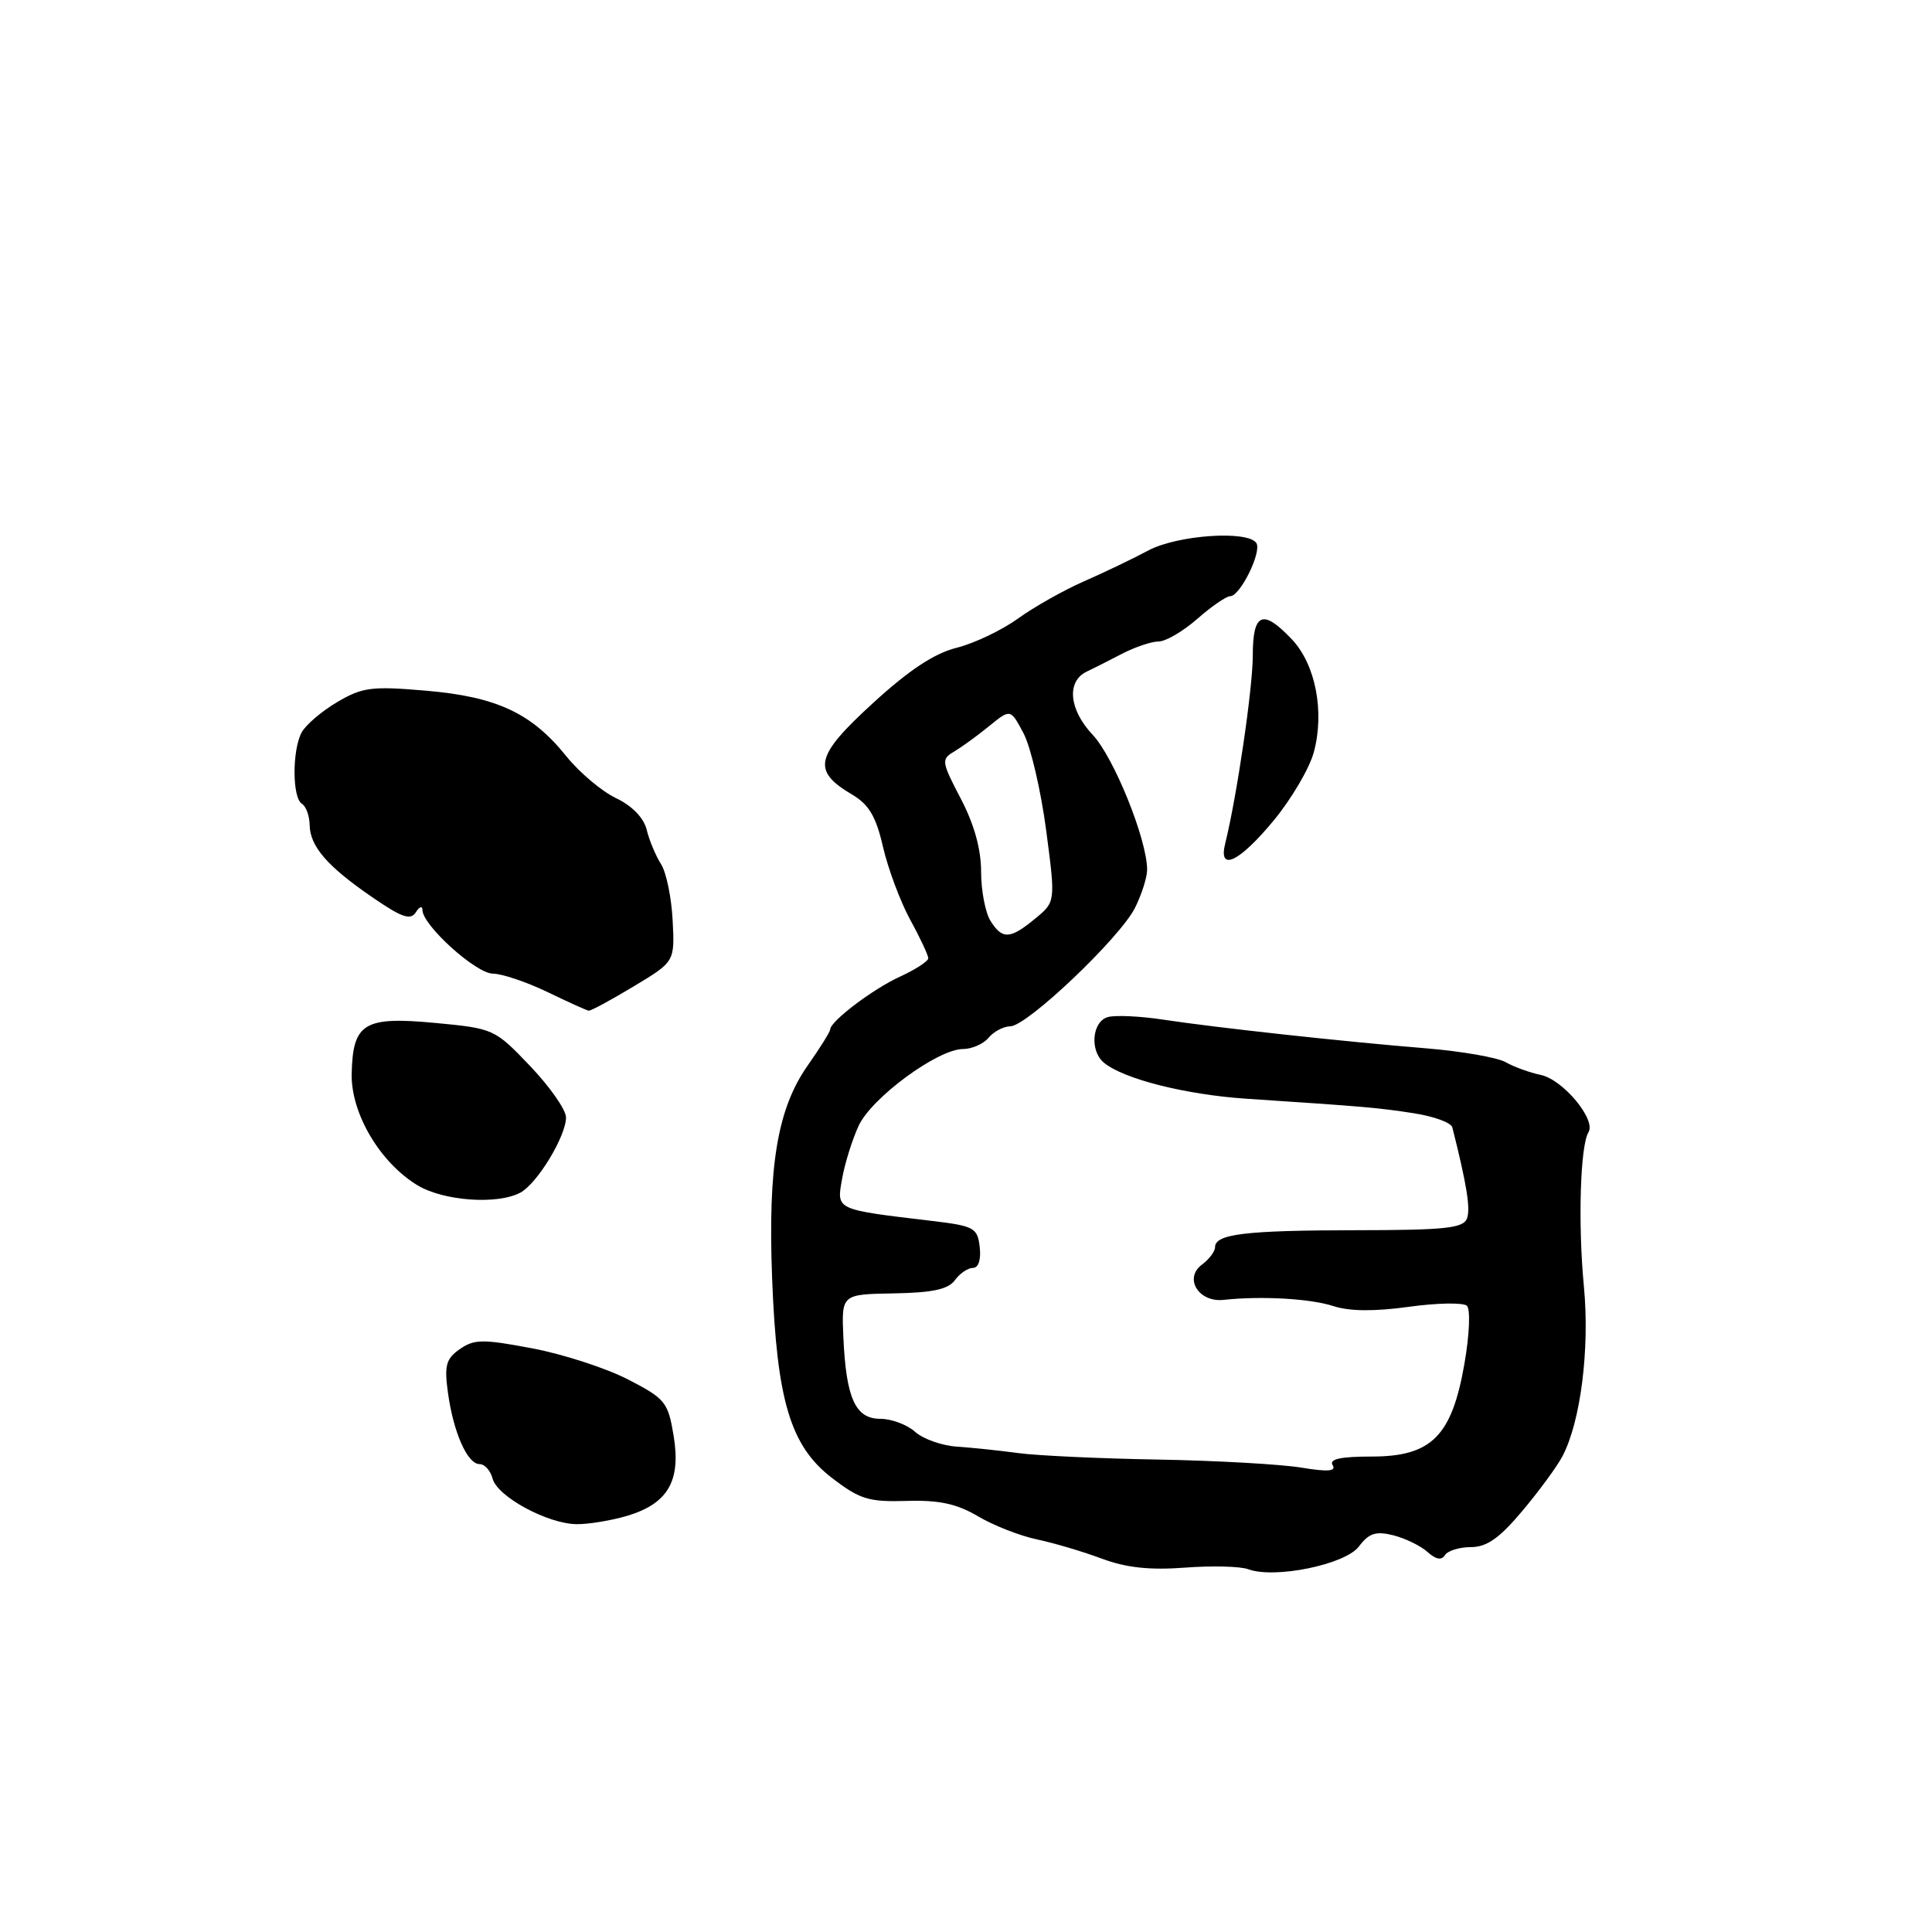 <?xml version="1.0" encoding="UTF-8" standalone="no"?>
<!DOCTYPE svg PUBLIC "-//W3C//DTD SVG 1.1//EN" "http://www.w3.org/Graphics/SVG/1.1/DTD/svg11.dtd" >
<svg xmlns="http://www.w3.org/2000/svg" xmlns:xlink="http://www.w3.org/1999/xlink" version="1.1" viewBox="0 0 256 256">
 <g >
 <path fill="currentColor"
d=" M 180.06 204.92 C 181.39 203.15 182.30 202.86 184.61 203.43 C 186.20 203.83 188.24 204.83 189.15 205.64 C 190.25 206.64 191.02 206.78 191.46 206.07 C 191.82 205.48 193.37 205.00 194.90 205.00 C 197.00 205.00 198.68 203.82 201.68 200.25 C 203.88 197.64 206.28 194.38 207.01 193.00 C 209.44 188.44 210.67 178.74 209.87 170.41 C 209.08 162.12 209.39 151.80 210.48 150.03 C 211.52 148.36 207.11 143.06 204.18 142.44 C 202.71 142.13 200.60 141.37 199.50 140.74 C 198.40 140.12 193.68 139.30 189.00 138.91 C 178.11 138.03 161.04 136.16 154.08 135.10 C 151.09 134.65 147.83 134.49 146.83 134.76 C 144.71 135.31 144.35 139.22 146.27 140.81 C 148.87 142.97 157.11 145.05 165.18 145.59 C 181.04 146.64 182.52 146.77 187.33 147.51 C 189.99 147.92 192.29 148.76 192.44 149.38 C 194.36 156.98 194.87 160.17 194.38 161.46 C 193.88 162.75 191.46 163.00 179.64 163.01 C 165.00 163.03 161.00 163.51 161.00 165.26 C 161.00 165.82 160.21 166.87 159.25 167.58 C 156.84 169.38 158.83 172.60 162.13 172.24 C 167.16 171.70 173.63 172.07 176.67 173.06 C 178.79 173.76 182.12 173.79 186.67 173.16 C 190.43 172.64 193.89 172.58 194.37 173.02 C 194.85 173.48 194.72 176.82 194.05 180.67 C 192.38 190.30 189.69 193.00 181.75 193.00 C 177.63 193.00 176.09 193.34 176.58 194.13 C 177.09 194.96 175.96 195.05 172.39 194.46 C 169.70 194.02 161.20 193.54 153.50 193.40 C 145.80 193.27 137.47 192.88 135.00 192.55 C 132.53 192.21 128.85 191.83 126.83 191.69 C 124.81 191.56 122.30 190.67 121.25 189.72 C 120.20 188.78 118.13 188.00 116.65 188.00 C 113.34 188.00 112.12 185.30 111.75 177.20 C 111.50 171.50 111.50 171.50 118.42 171.38 C 123.56 171.29 125.64 170.85 126.53 169.63 C 127.18 168.73 128.26 168.00 128.93 168.00 C 129.65 168.00 130.01 166.90 129.82 165.25 C 129.52 162.69 129.10 162.45 123.50 161.78 C 110.59 160.24 110.85 160.36 111.58 156.20 C 111.94 154.16 112.93 151.00 113.77 149.18 C 115.48 145.46 124.27 139.00 127.61 139.00 C 128.79 139.00 130.32 138.32 131.00 137.50 C 131.68 136.68 132.98 136.00 133.87 135.99 C 136.07 135.99 148.38 124.29 150.39 120.30 C 151.27 118.54 152.00 116.26 152.00 115.24 C 152.00 111.26 147.59 100.34 144.79 97.37 C 141.64 94.03 141.29 90.28 144.00 88.99 C 144.82 88.60 146.92 87.55 148.65 86.64 C 150.39 85.74 152.58 85.00 153.52 85.00 C 154.46 85.00 156.77 83.65 158.65 82.00 C 160.53 80.35 162.49 79.00 163.01 79.00 C 164.32 79.00 167.21 73.15 166.48 71.97 C 165.41 70.24 155.99 70.88 152.14 72.95 C 150.14 74.02 146.31 75.86 143.63 77.03 C 140.96 78.20 137.03 80.42 134.90 81.95 C 132.78 83.49 129.12 85.24 126.77 85.83 C 123.78 86.58 120.43 88.80 115.61 93.22 C 107.99 100.20 107.55 102.12 112.90 105.28 C 115.14 106.60 116.08 108.19 117.01 112.25 C 117.68 115.14 119.30 119.47 120.61 121.88 C 121.93 124.28 123.00 126.58 123.00 126.97 C 123.00 127.37 121.31 128.47 119.25 129.41 C 115.66 131.05 110.00 135.34 110.00 136.42 C 110.00 136.71 108.65 138.87 107.00 141.22 C 103.01 146.92 101.74 154.51 102.31 169.39 C 102.93 185.59 104.73 191.59 110.22 195.82 C 113.93 198.67 115.10 199.03 120.13 198.88 C 124.44 198.75 126.75 199.25 129.58 200.91 C 131.63 202.13 135.16 203.51 137.41 203.98 C 139.66 204.46 143.53 205.60 146.00 206.53 C 149.22 207.73 152.35 208.07 157.00 207.72 C 160.57 207.45 164.35 207.54 165.39 207.93 C 168.91 209.23 178.26 207.31 180.06 204.92 Z  M 83.12 200.85 C 88.51 199.23 90.25 196.23 89.26 190.25 C 88.52 185.79 88.16 185.33 83.21 182.78 C 80.32 181.29 74.60 179.43 70.51 178.66 C 63.97 177.42 62.82 177.44 60.92 178.77 C 59.10 180.04 58.86 180.93 59.35 184.51 C 60.07 189.78 61.93 194.00 63.54 194.00 C 64.22 194.00 64.99 194.86 65.27 195.92 C 65.89 198.30 72.52 201.90 76.38 201.96 C 77.97 201.98 81.00 201.48 83.12 200.85 Z  M 68.95 158.03 C 71.19 156.83 75.00 150.55 75.00 148.06 C 75.00 147.06 72.86 144.00 70.25 141.26 C 65.54 136.33 65.43 136.28 57.63 135.54 C 48.23 134.66 46.75 135.57 46.60 142.26 C 46.48 147.49 50.31 154.00 55.29 157.04 C 58.74 159.14 65.90 159.66 68.95 158.03 Z  M 83.95 130.71 C 89.41 127.43 89.41 127.43 89.13 121.97 C 88.98 118.96 88.29 115.60 87.59 114.50 C 86.89 113.40 86.03 111.35 85.69 109.95 C 85.30 108.36 83.76 106.78 81.63 105.76 C 79.74 104.86 76.79 102.37 75.06 100.23 C 70.46 94.49 65.81 92.32 56.45 91.52 C 49.24 90.90 48.02 91.06 44.68 93.03 C 42.63 94.24 40.51 96.05 39.97 97.05 C 38.70 99.43 38.72 105.71 40.00 106.50 C 40.55 106.84 41.01 108.10 41.03 109.31 C 41.08 112.16 43.37 114.80 49.36 118.91 C 53.25 121.58 54.40 121.98 55.10 120.88 C 55.58 120.12 55.98 119.99 55.98 120.60 C 56.01 122.62 63.07 129.00 65.30 129.01 C 66.51 129.02 69.75 130.11 72.50 131.43 C 75.25 132.76 77.72 133.88 78.00 133.92 C 78.28 133.96 80.95 132.52 83.95 130.71 Z  M 168.77 108.72 C 171.12 105.87 173.52 101.80 174.09 99.66 C 175.53 94.31 174.32 88.06 171.21 84.75 C 167.33 80.63 166.00 81.17 166.00 86.87 C 166.00 91.18 163.88 105.60 162.35 111.75 C 161.39 115.58 164.19 114.26 168.77 108.72 Z  M 131.24 122.01 C 130.56 120.92 130.00 117.99 130.00 115.50 C 130.00 112.51 129.08 109.20 127.30 105.81 C 124.74 100.91 124.70 100.60 126.44 99.58 C 127.44 98.98 129.54 97.47 131.08 96.20 C 133.90 93.91 133.90 93.91 135.64 97.20 C 136.59 99.02 137.93 104.78 138.62 110.00 C 139.87 119.50 139.87 119.50 137.18 121.71 C 133.84 124.47 132.81 124.52 131.24 122.01 Z "/>
</g>
</svg>